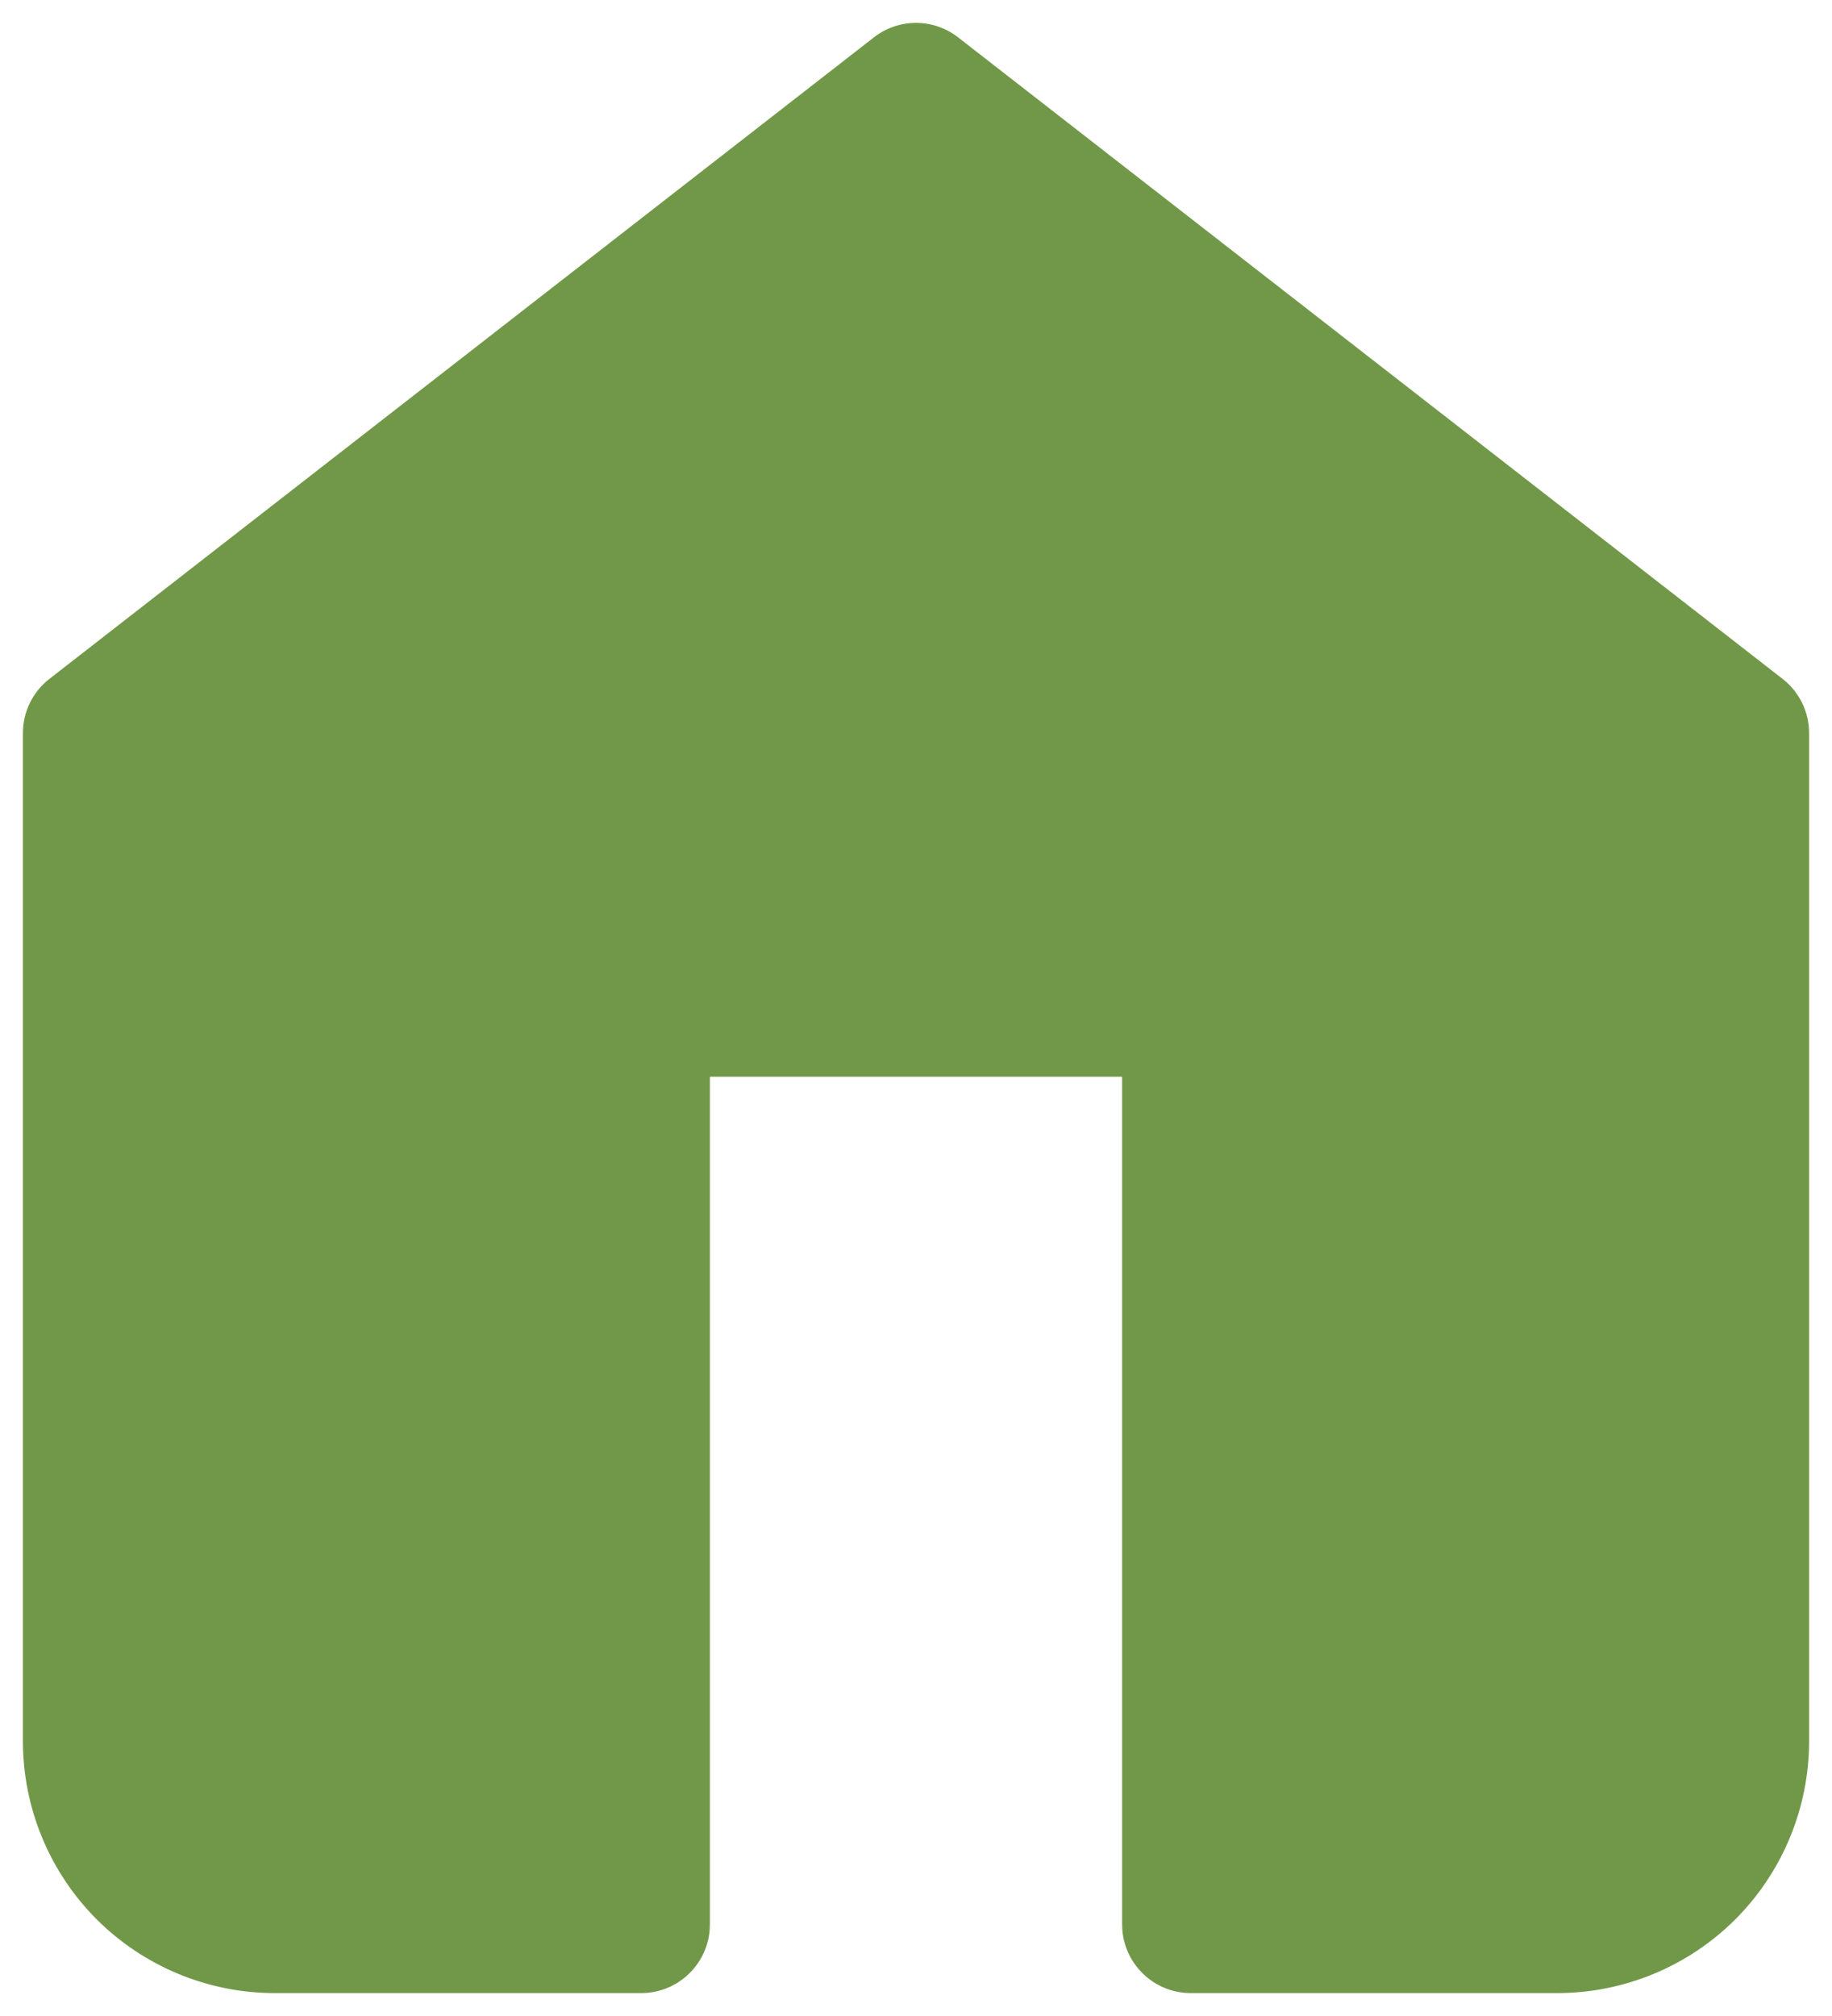 <svg width="20" height="22" viewBox="0 0 20 22" fill="none" xmlns="http://www.w3.org/2000/svg">
<path fill-rule="evenodd" clip-rule="evenodd" d="M10 1L1 8V19C1 19.53 1.211 20.039 1.586 20.414C1.961 20.789 2.47 21 3 21H7V11H13V21H17C17.53 21 18.039 20.789 18.414 20.414C18.789 20.039 19 19.53 19 19V8L10 1Z" fill="#719849"/>
<path d="M1 8L0.54 7.408C0.357 7.55 0.25 7.769 0.25 8H1ZM10 1L10.46 0.408C10.19 0.197 9.81 0.197 9.54 0.408L10 1ZM1.586 20.414L2.116 19.884L1.586 20.414ZM7 21V21.75C7.414 21.75 7.75 21.414 7.75 21H7ZM7 11V10.25C6.586 10.25 6.25 10.586 6.25 11H7ZM13 11H13.75C13.75 10.586 13.414 10.25 13 10.25V11ZM13 21H12.25C12.25 21.414 12.586 21.75 13 21.75V21ZM19 8H19.75C19.75 7.769 19.643 7.55 19.46 7.408L19 8ZM1.46 8.592L10.46 1.592L9.54 0.408L0.54 7.408L1.46 8.592ZM1.75 19V8H0.25V19H1.75ZM2.116 19.884C1.882 19.649 1.75 19.331 1.75 19H0.25C0.25 19.729 0.54 20.429 1.055 20.945L2.116 19.884ZM3 20.25C2.668 20.25 2.351 20.118 2.116 19.884L1.055 20.945C1.571 21.46 2.271 21.75 3 21.75V20.25ZM7 20.25H3V21.75H7V20.25ZM7.75 21V11H6.25V21H7.75ZM7 11.75H13V10.25H7V11.75ZM12.25 11V21H13.75V11H12.25ZM17 20.25H13V21.75H17V20.25ZM17.884 19.884C17.649 20.118 17.331 20.25 17 20.25V21.75C17.729 21.75 18.429 21.46 18.945 20.945L17.884 19.884ZM18.25 19C18.25 19.331 18.118 19.649 17.884 19.884L18.945 20.945C19.46 20.429 19.75 19.729 19.75 19H18.25ZM18.25 8V19H19.75V8H18.25ZM9.54 1.592L18.54 8.592L19.46 7.408L10.46 0.408L9.54 1.592Z" fill="#719849"/>
</svg>
